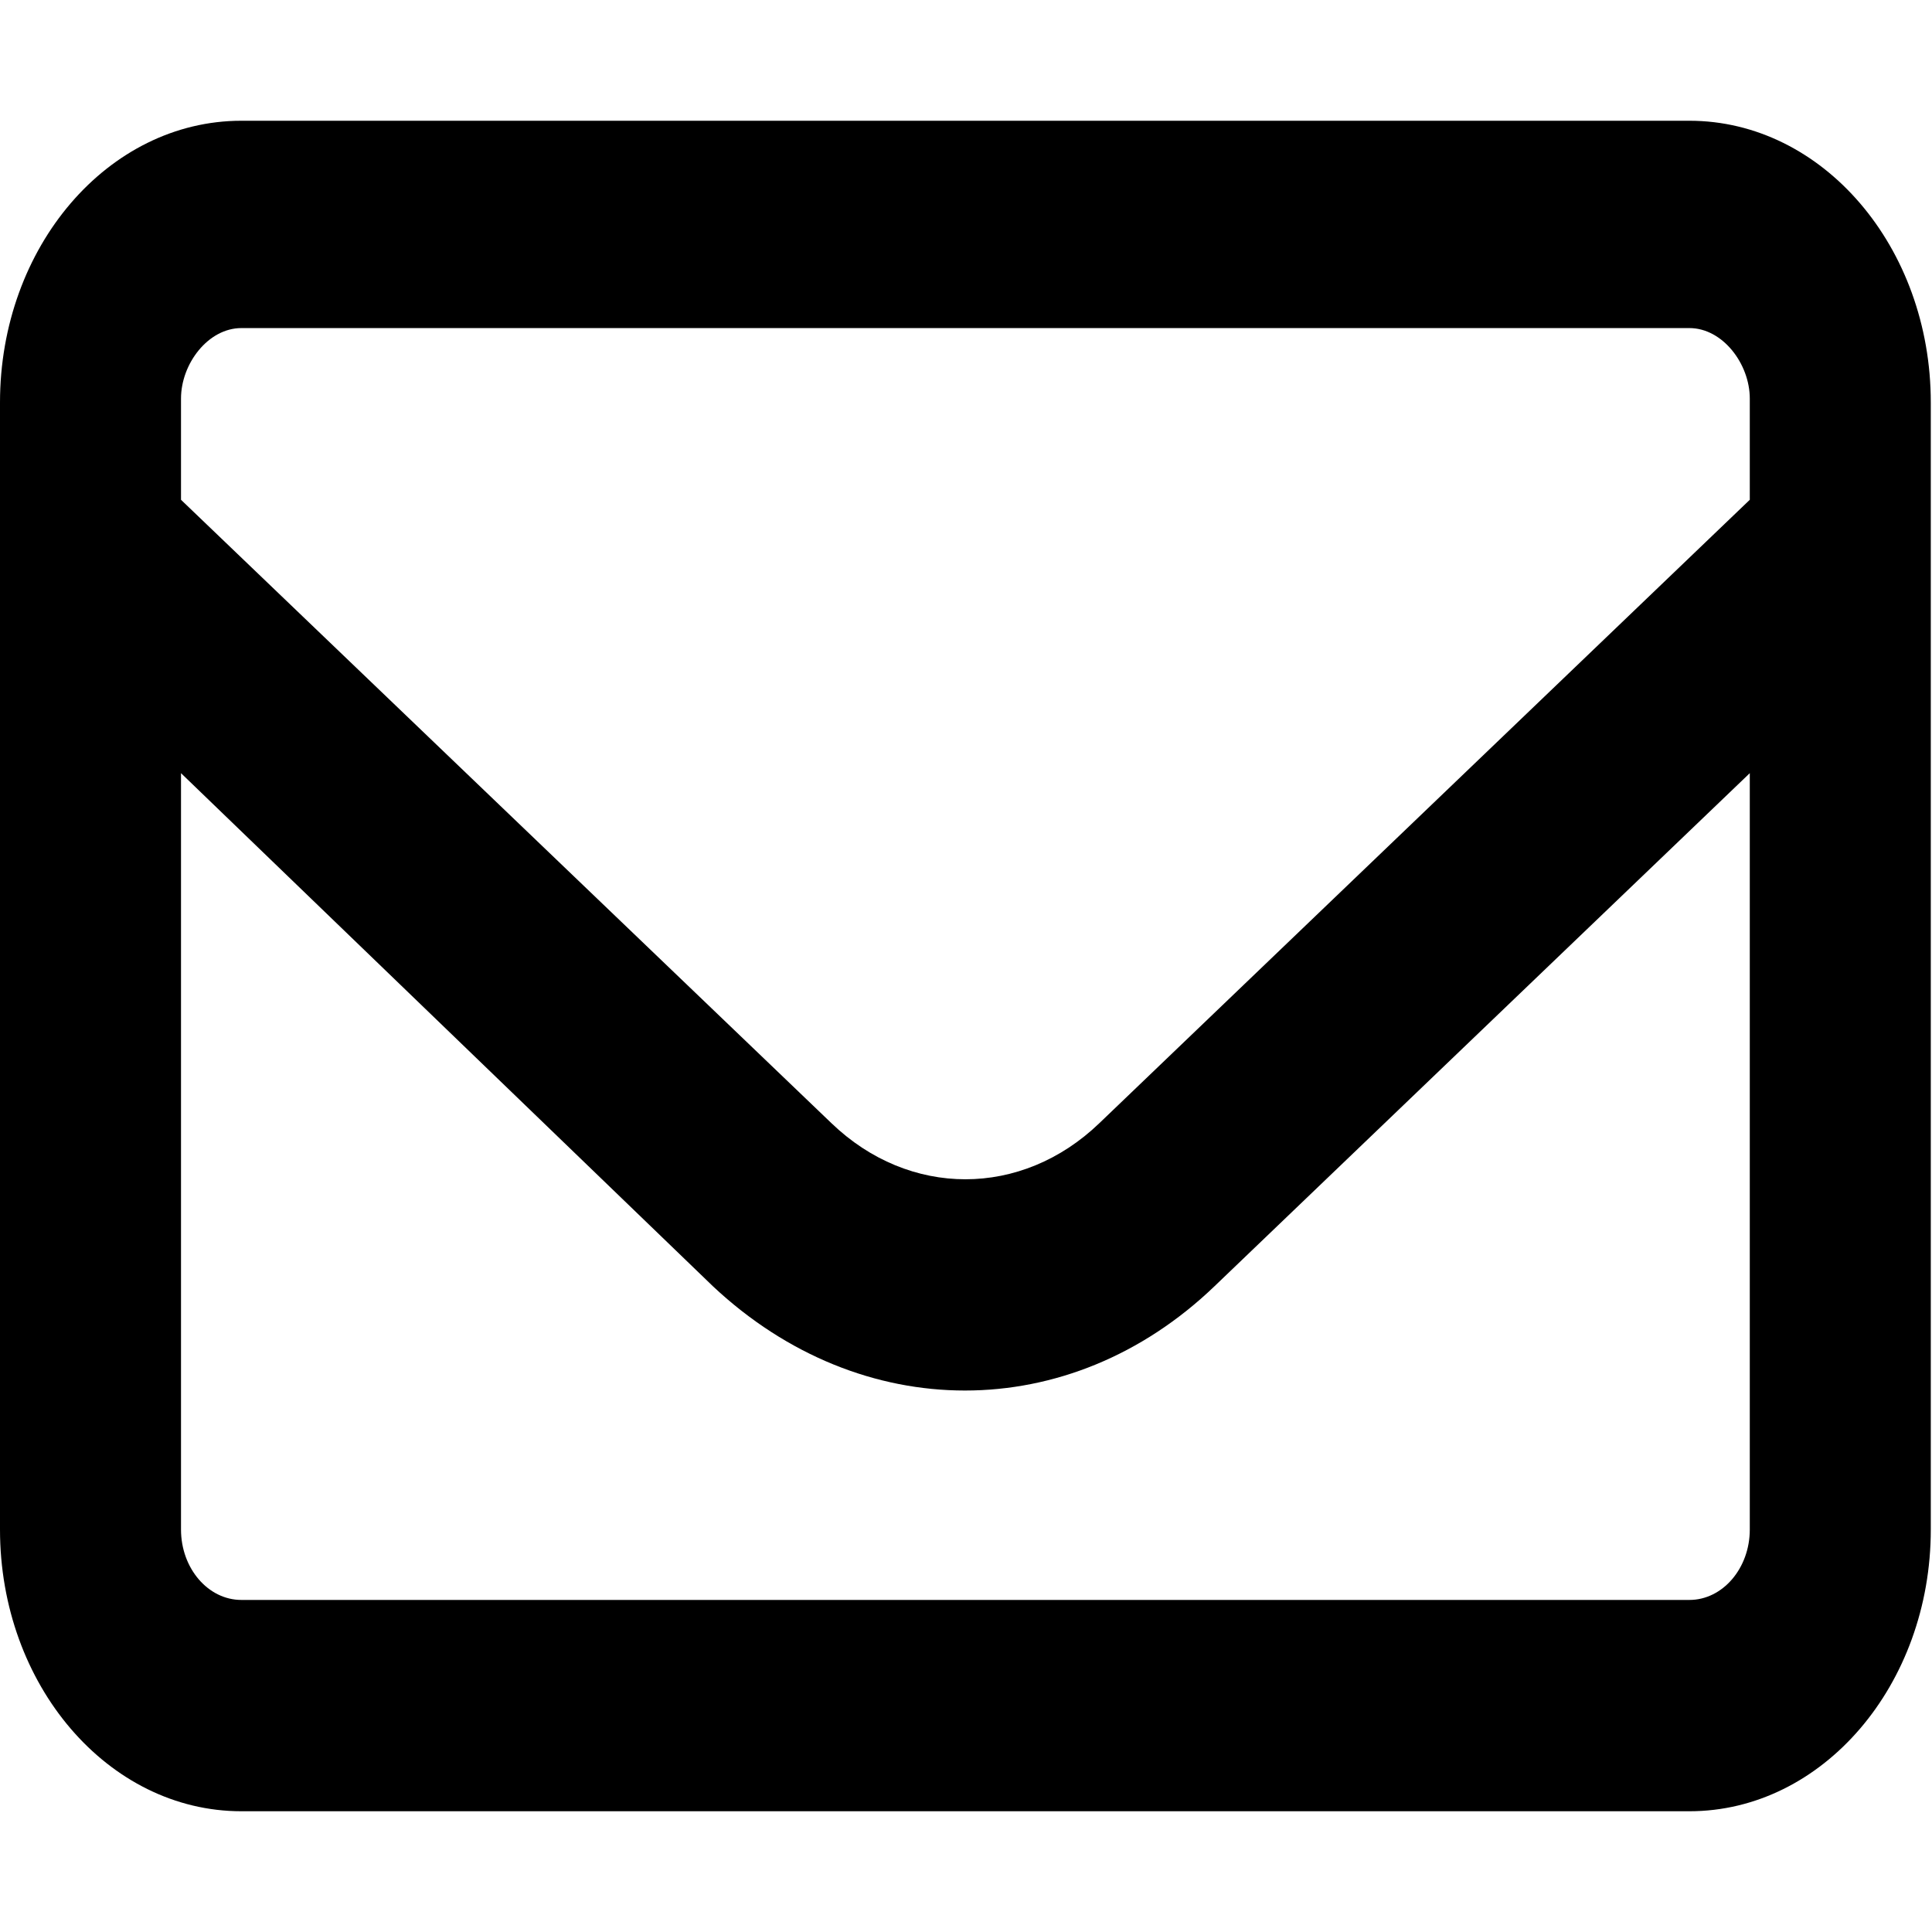 <svg viewBox="0 0 16 16" xmlns="http://www.w3.org/2000/svg"><path d="M0 3.333C0 2.045 0.895 1 1.999 1H13.991C15.094 1 15.99 2.045 15.99 3.333V12.667C15.99 13.954 15.094 15 13.991 15H1.999C0.895 15 0 13.954 0 12.667V3.333ZM1.499 3.333V4.139L6.886 9.302C7.53 9.921 8.46 9.921 9.104 9.302L14.491 4.139V3.301C14.491 3.013 14.266 2.717 13.991 2.717H1.999C1.723 2.717 1.499 3.013 1.499 3.301V3.333ZM1.499 6.403V12.667C1.499 12.988 1.723 13.25 1.999 13.25H13.991C14.266 13.25 14.491 12.988 14.491 12.667V6.403L10.056 10.654C8.857 11.803 7.133 11.803 5.906 10.654L1.499 6.403Z"/></svg>